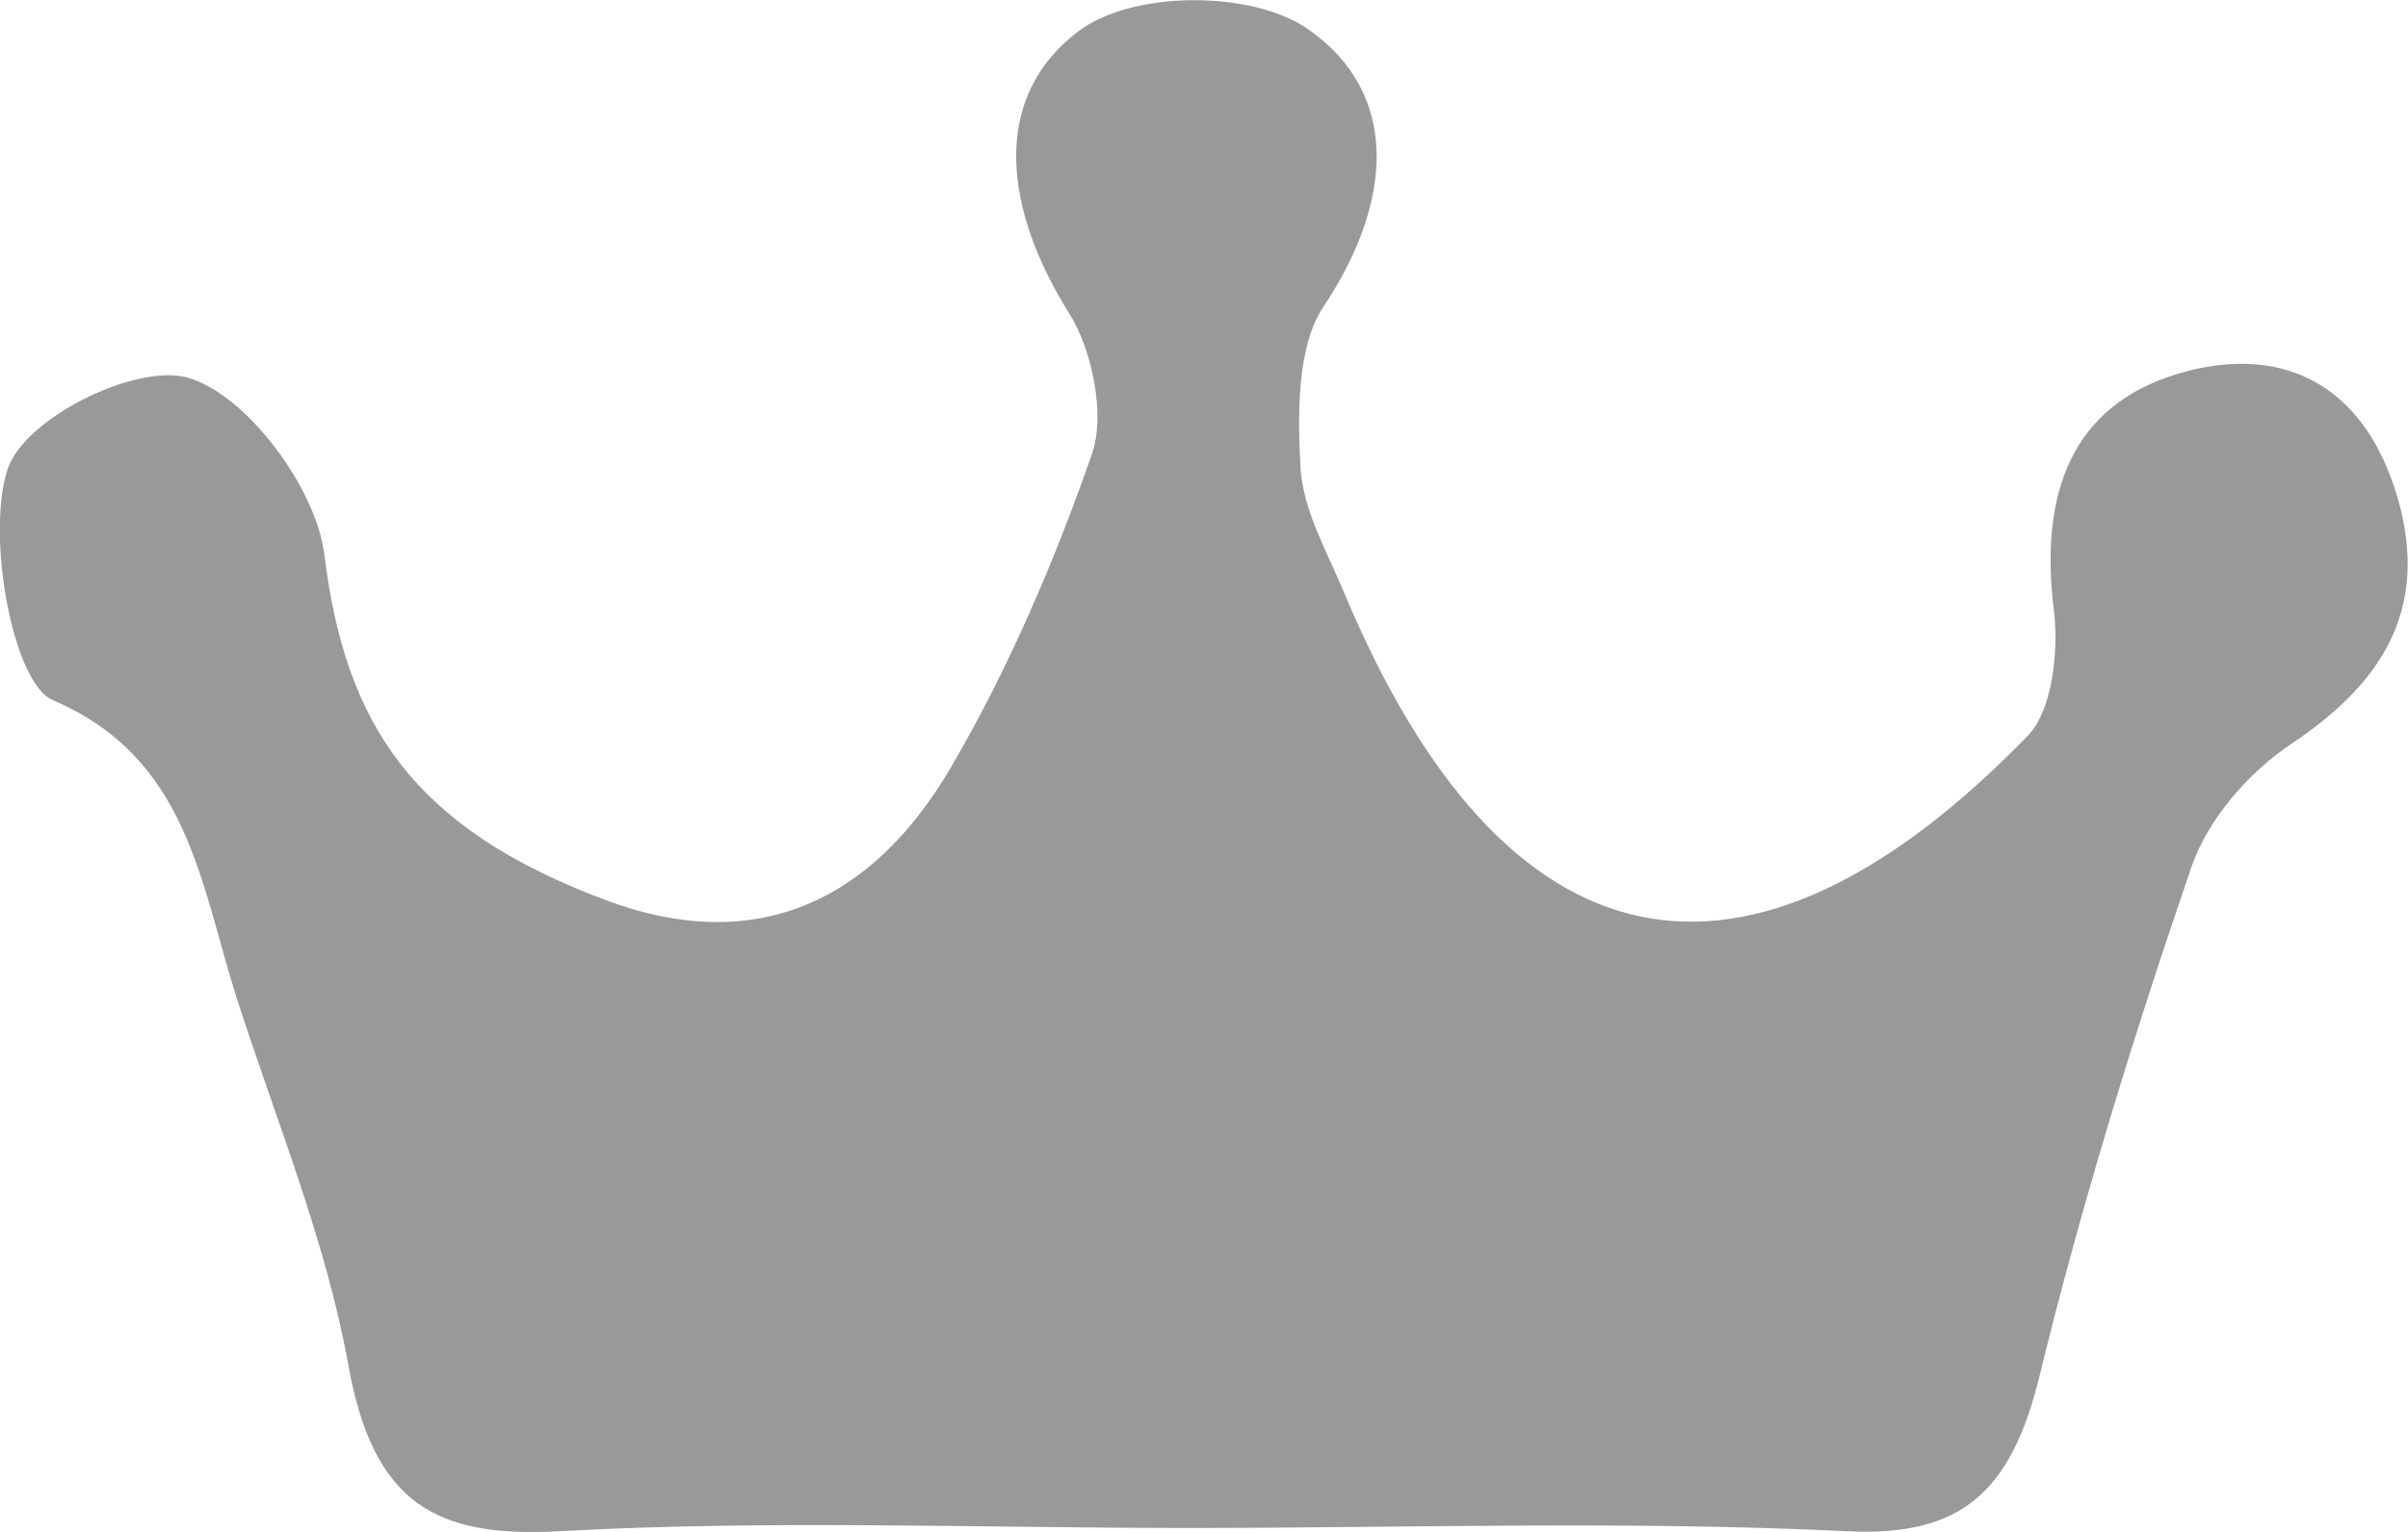 <svg 
 xmlns="http://www.w3.org/2000/svg"
 xmlns:xlink="http://www.w3.org/1999/xlink"
 width="11px" height="7px">
<path fill-rule="evenodd"  fill="rgb(153, 153, 153)"
 d="M5.426,6.982 C4.468,6.982 3.508,6.944 2.553,6.997 C1.996,7.027 1.705,6.875 1.591,6.236 C1.488,5.666 1.262,5.122 1.084,4.569 C0.914,4.039 0.863,3.465 0.241,3.199 C0.058,3.121 -0.065,2.445 0.035,2.143 C0.113,1.909 0.624,1.656 0.863,1.727 C1.127,1.807 1.444,2.227 1.482,2.536 C1.578,3.313 1.888,3.784 2.767,4.113 C3.438,4.365 3.976,4.134 4.343,3.508 C4.605,3.060 4.816,2.569 4.989,2.072 C5.050,1.894 4.989,1.599 4.885,1.433 C4.593,0.969 4.516,0.455 4.925,0.144 C5.171,-0.044 5.717,-0.046 5.975,0.133 C6.400,0.429 6.363,0.928 6.044,1.404 C5.925,1.584 5.927,1.894 5.941,2.139 C5.953,2.333 6.063,2.522 6.140,2.708 C6.870,4.453 7.974,4.691 9.265,3.360 C9.375,3.246 9.406,2.972 9.382,2.786 C9.316,2.251 9.466,1.855 9.945,1.709 C10.404,1.570 10.793,1.737 10.951,2.269 C11.104,2.790 10.873,3.128 10.467,3.399 C10.278,3.525 10.086,3.740 10.011,3.961 C9.749,4.724 9.509,5.500 9.317,6.287 C9.187,6.818 8.960,7.022 8.440,6.997 C7.437,6.948 6.431,6.982 5.426,6.982 L5.426,6.982 Z"/>
</svg>